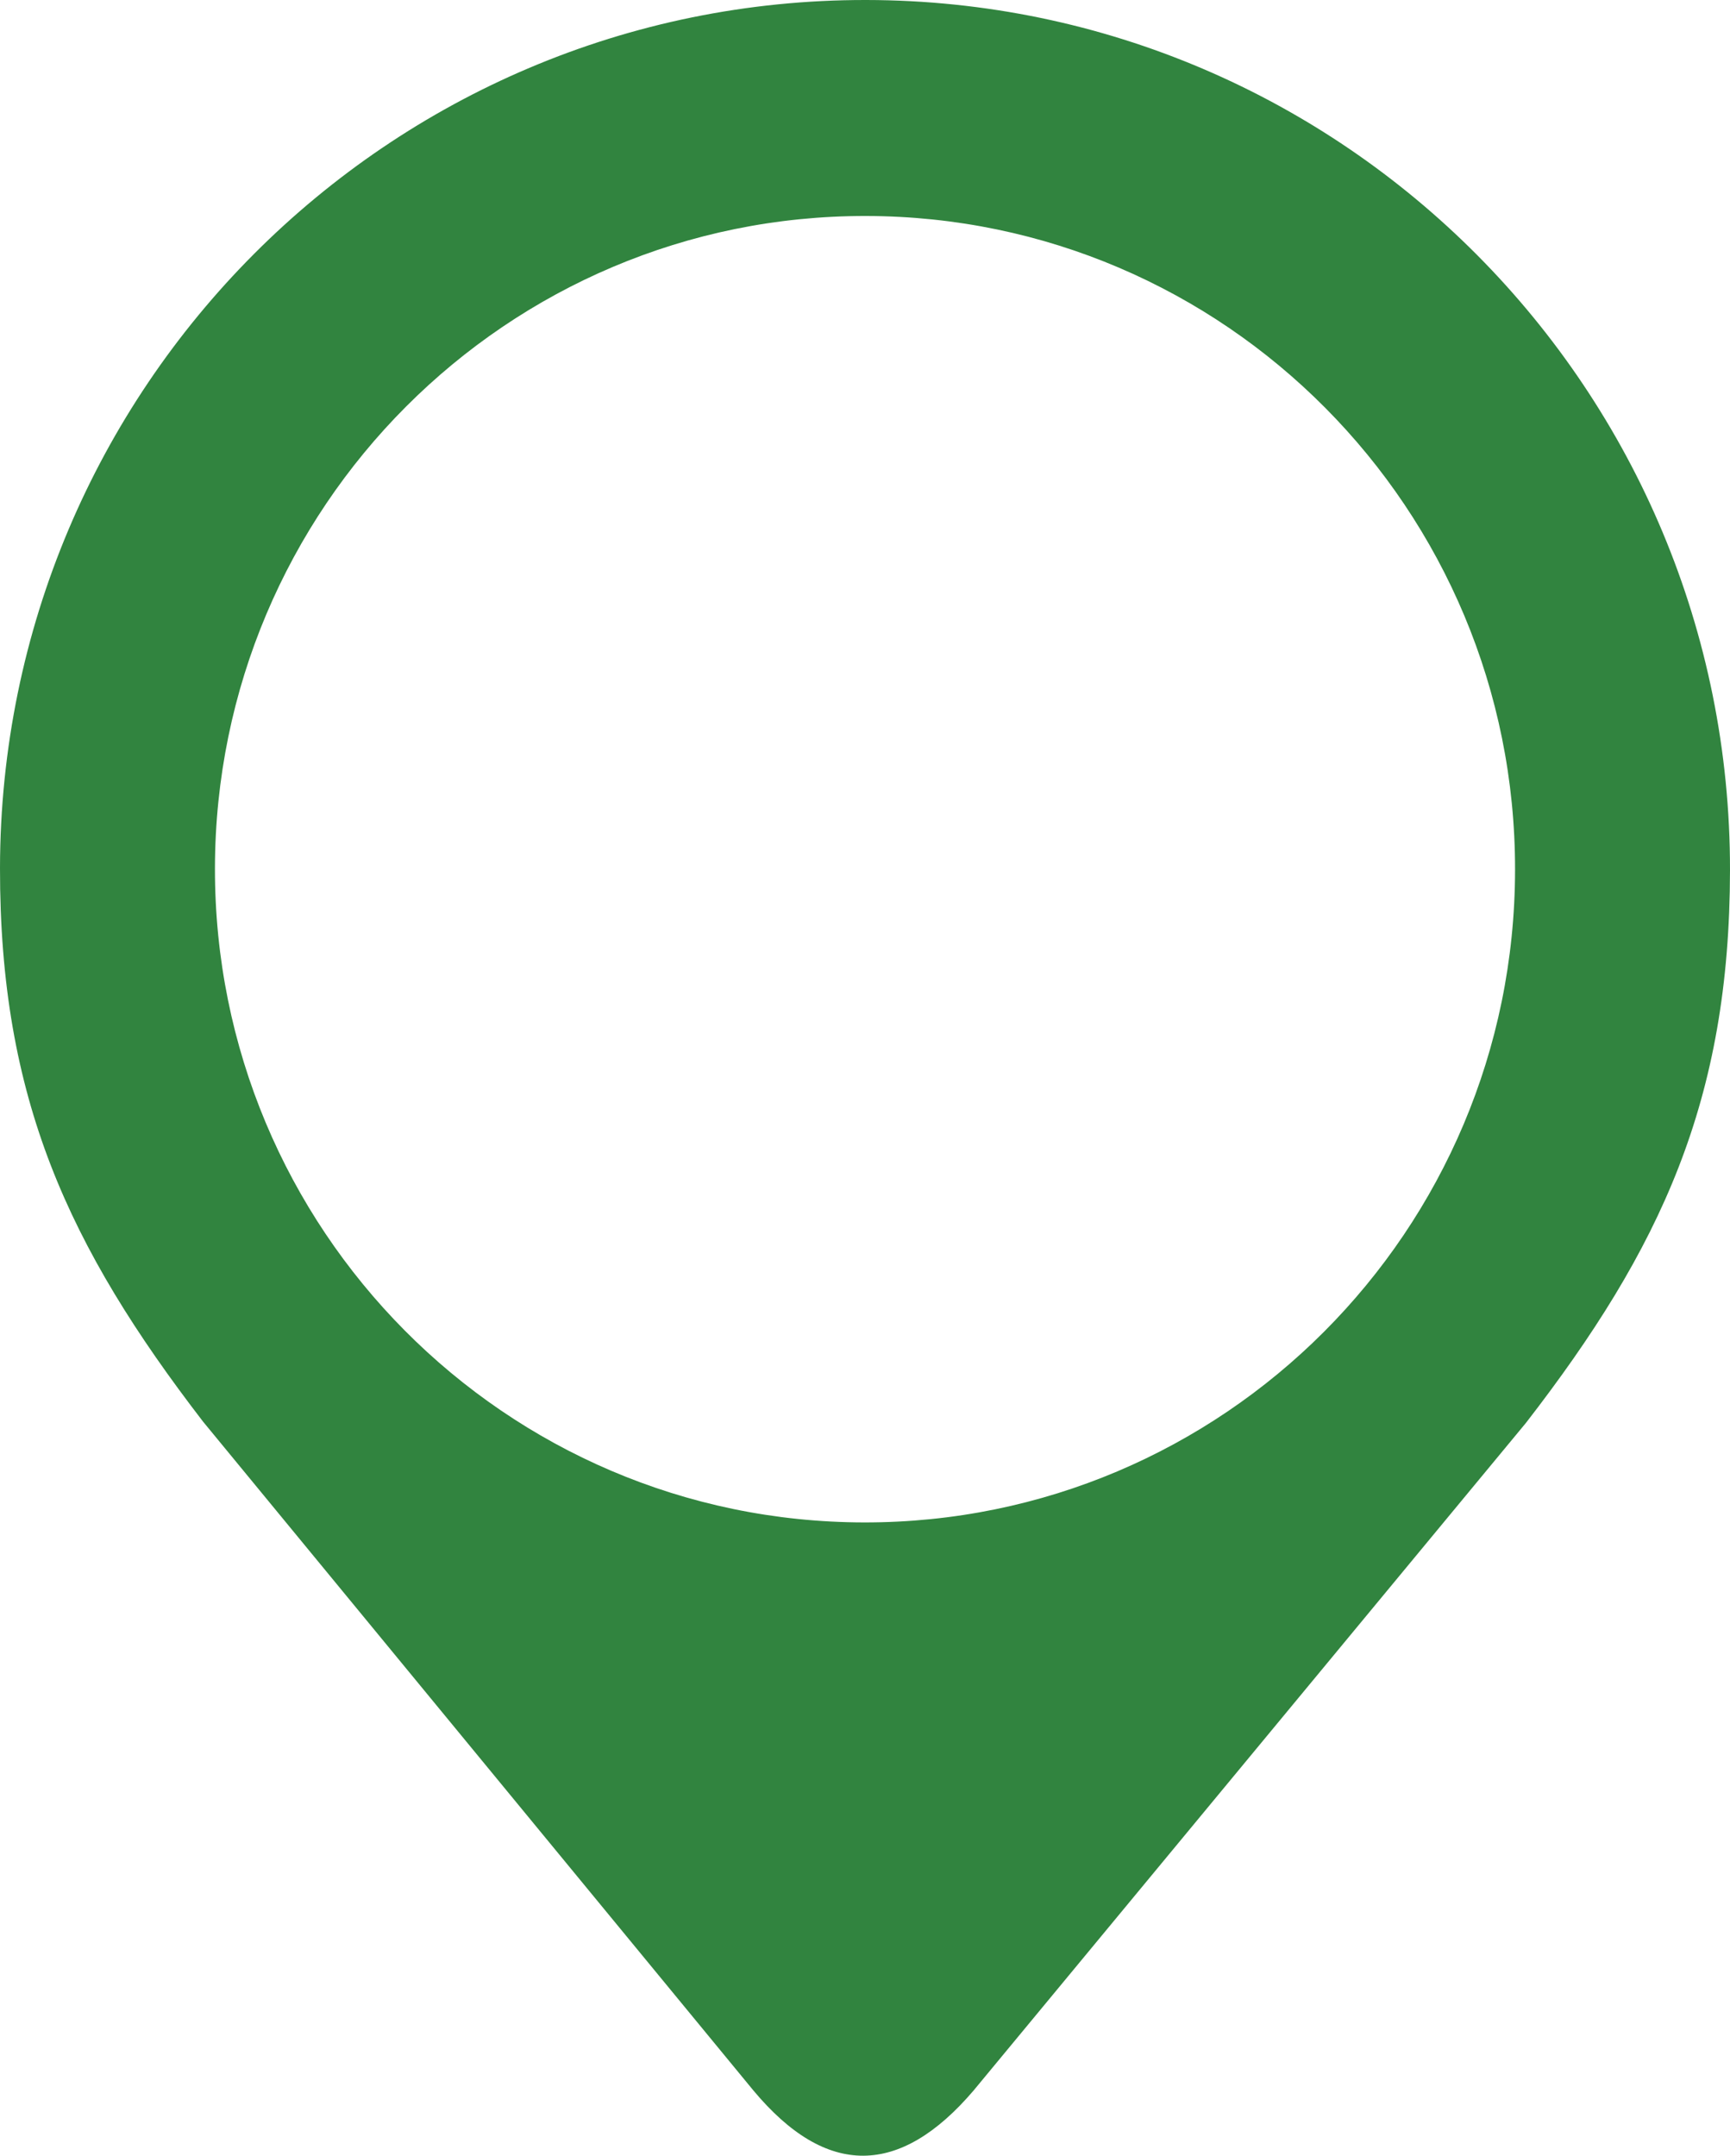 <svg version="1.1" id="图层_1" x="0px" y="0px" width="188.42px" height="234.74px" viewBox="0 0 188.42 234.74" enable-background="new 0 0 188.42 234.74" xml:space="preserve" xmlns="http://www.w3.org/2000/svg" xmlns:xlink="http://www.w3.org/1999/xlink" xmlns:xml="http://www.w3.org/XML/1998/namespace">
  <path fill-rule="evenodd" clip-rule="evenodd" fill="#31843F" d="M94.34,0C42.31-0.07,0.07,42.25,0,94.52
	c-0.03,25.11,7.44,41.21,22.12,60.29l59.93,72.82c7.98,9.56,15.97,9.39,23.97,0.03l60.17-72.71c14.72-19.01,22.2-35.13,22.23-60.18
	C188.49,42.5,146.37,0.07,94.34,0z M94.12,165.78c-39.11-0.05-70.76-31.94-70.71-71.23c0.06-39.28,31.79-71.09,70.9-71.03
	c39.1,0.05,70.76,31.94,70.7,71.22C164.96,134.03,133.22,165.83,94.12,165.78z" class="color c1"/>
</svg>
